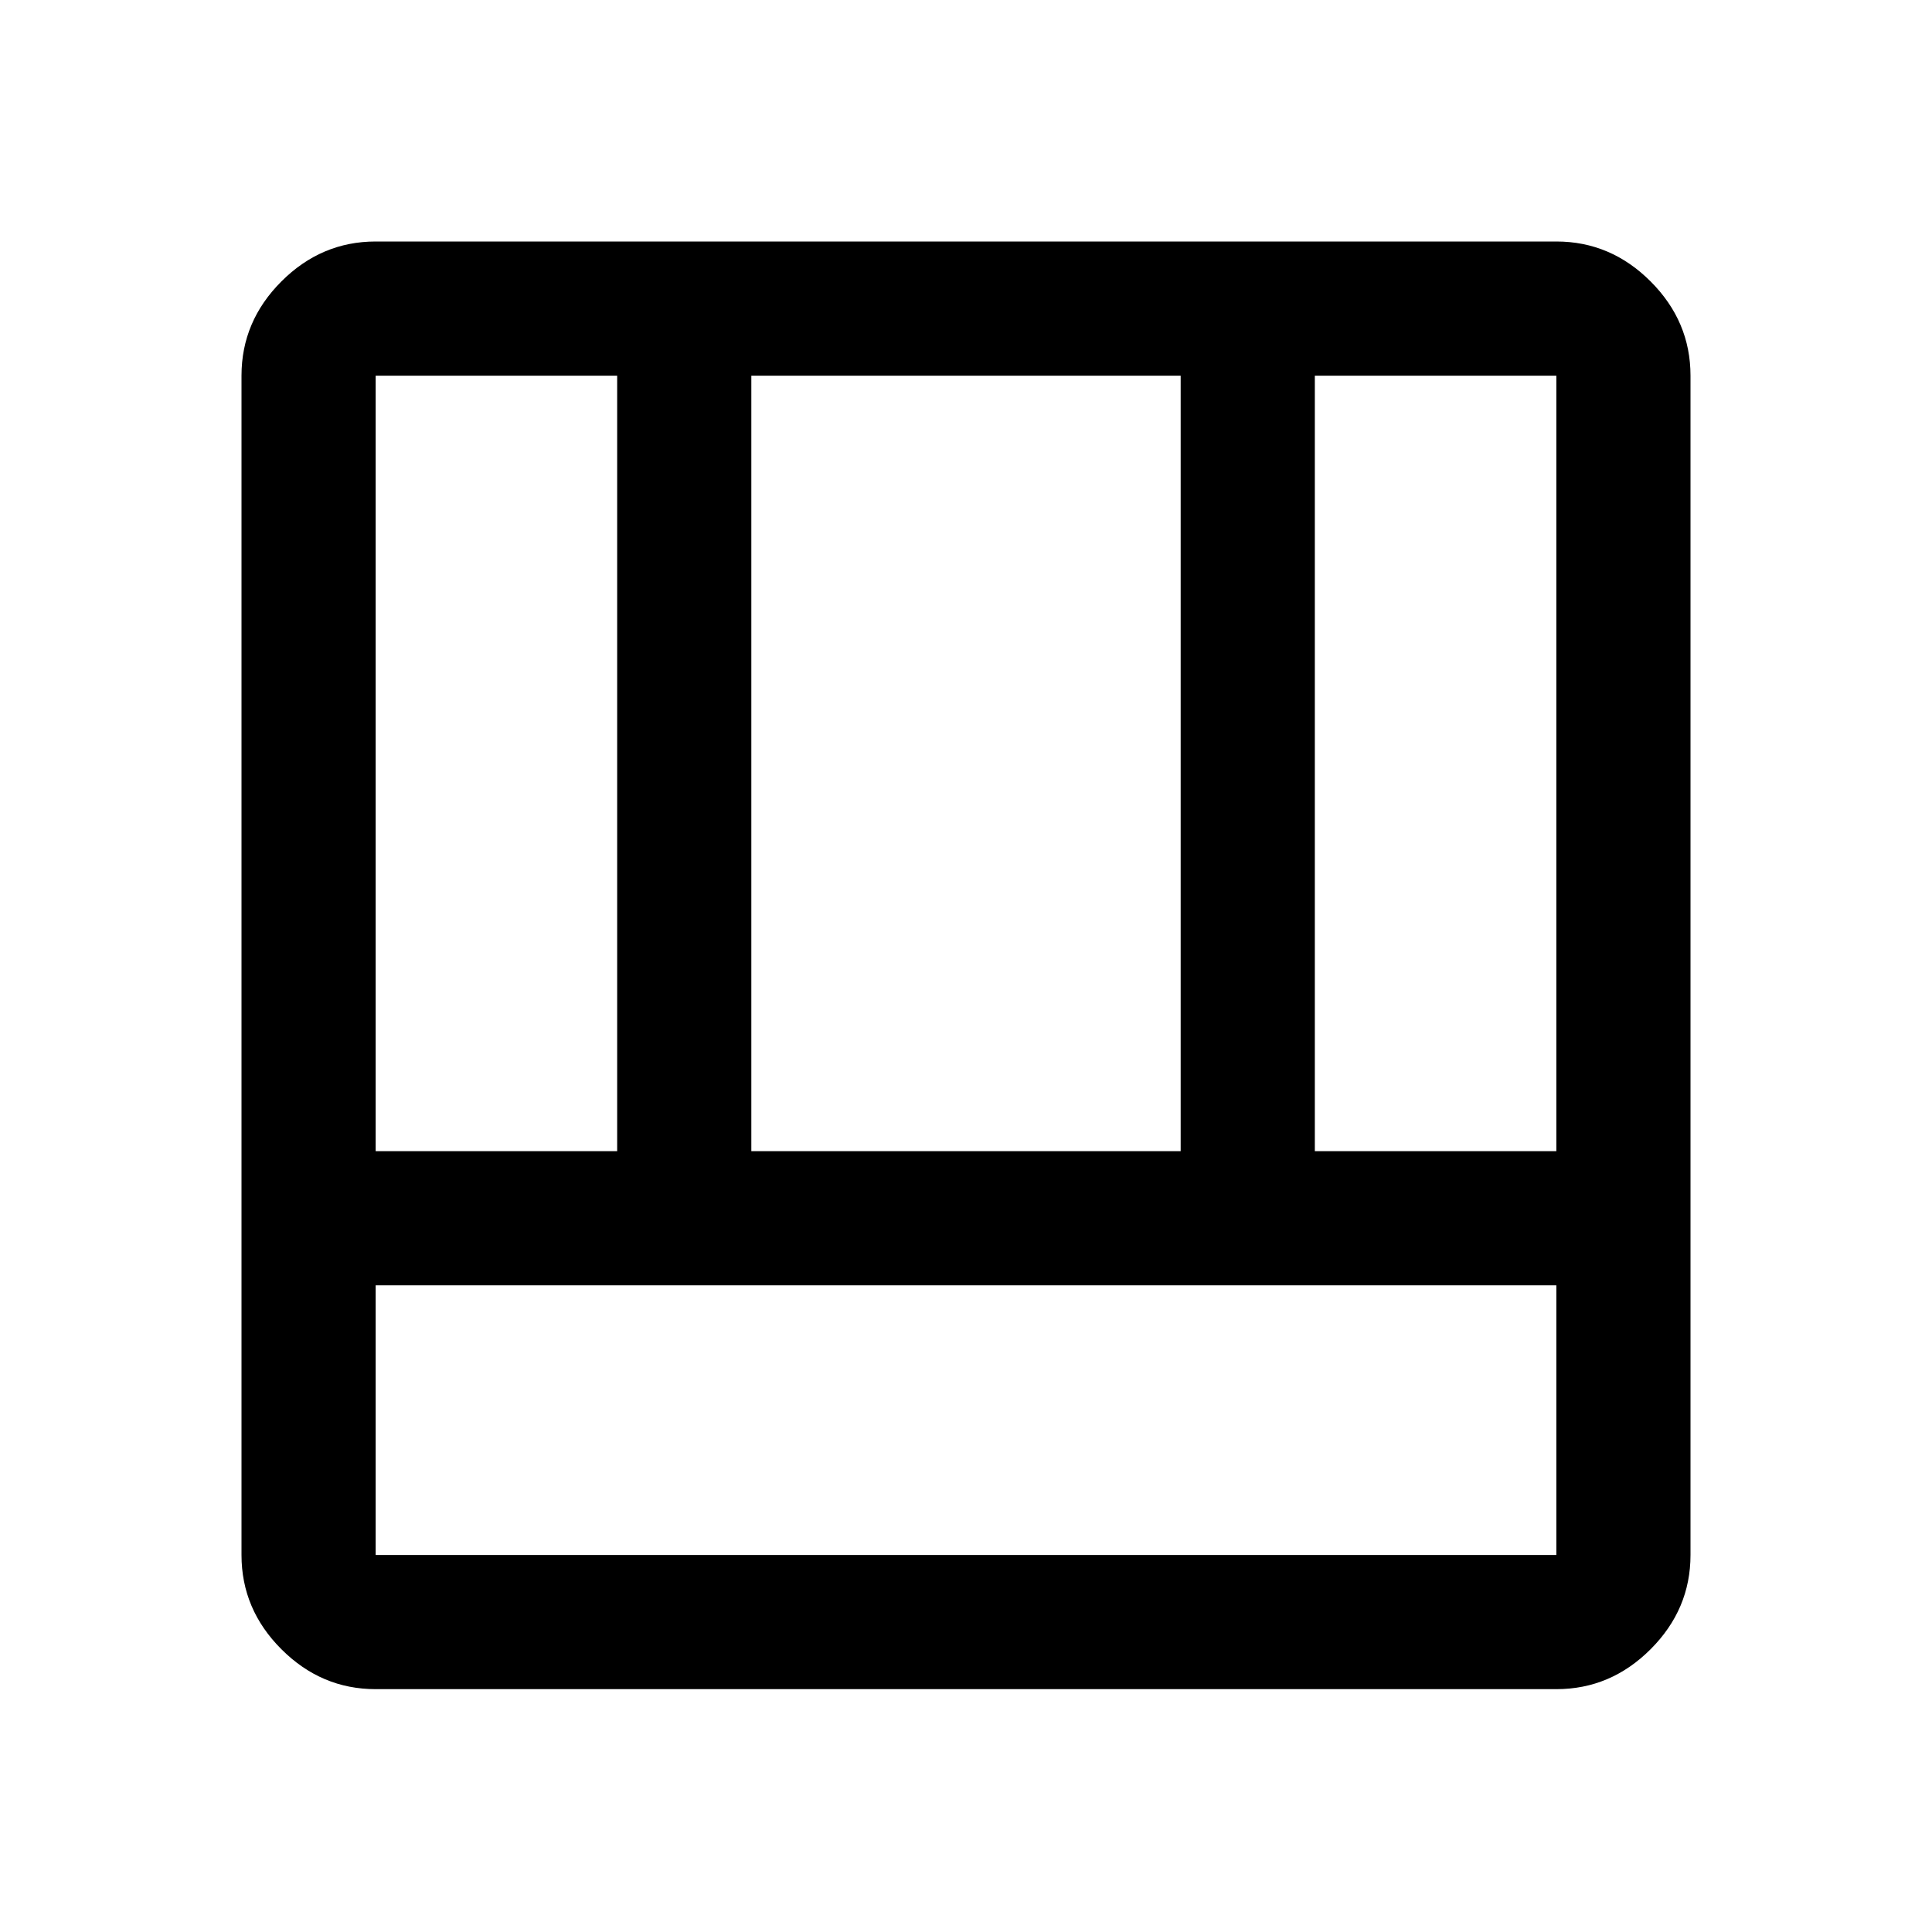<svg xmlns="http://www.w3.org/2000/svg" height="40" viewBox="0 -960 960 960" width="40"><path d="M186.666-120.667q-27 0-46.833-19.833T120-187.333v-586.001q0-27 19.833-46.833T186.666-840h586.668q27 0 46.833 19.833T840-773.334v586.001q0 27-19.833 46.833t-46.833 19.833H186.666Zm586.668-200.666H186.666v134h586.668v-134ZM653.333-388h120.001v-385.334H653.333V-388Zm-466.667 0h120.001v-385.334H186.666V-388Zm186.667 0h213.334v-385.334H373.333V-388Z"/></svg>